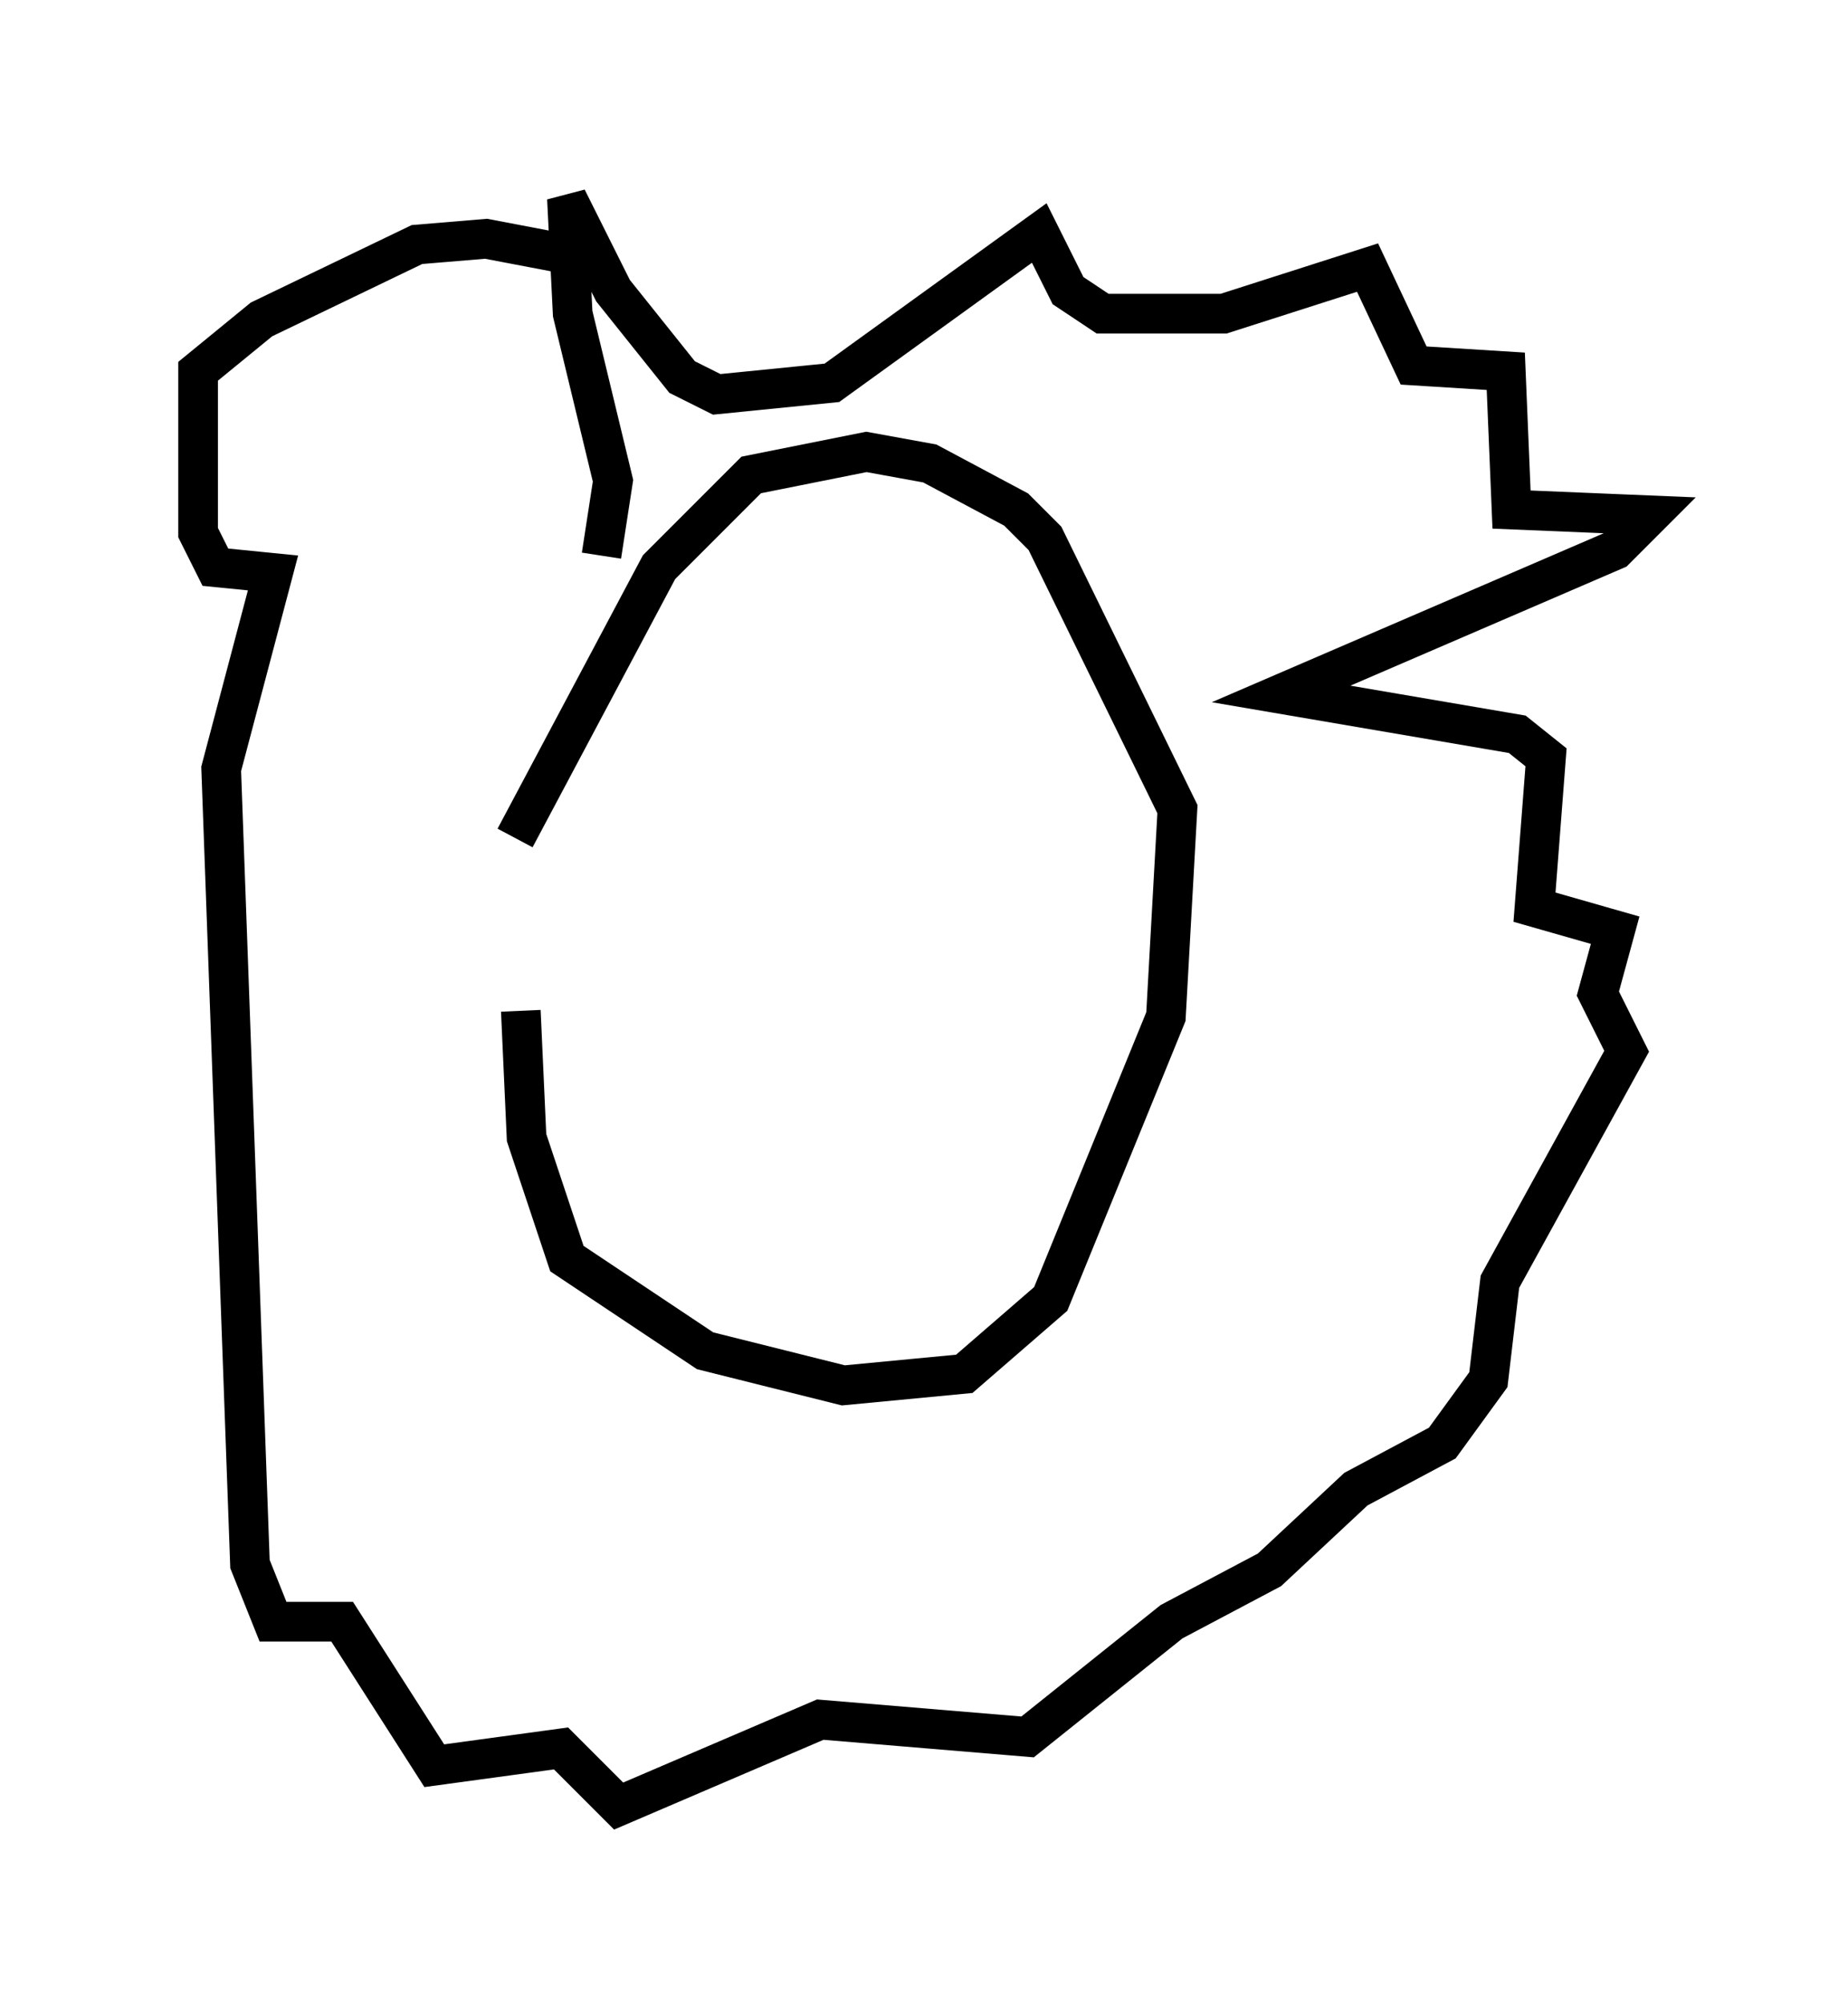 <?xml version="1.0" encoding="utf-8" ?>
<svg baseProfile="full" height="50.525" version="1.1" width="46.603" xmlns="http://www.w3.org/2000/svg" xmlns:ev="http://www.w3.org/2001/xml-events" xmlns:xlink="http://www.w3.org/1999/xlink"><defs /><rect fill="white" height="50.525" width="46.603" x="0" y="0" /><path d="M14.441, 19.235 m-1.307, 6.246 l0.145, 3.196 1.017, 3.05 l3.486, 2.324 3.486, 0.872 l3.05, -0.291 2.179, -1.888 l2.905, -7.117 0.291, -5.229 l-3.341, -6.827 -0.726, -0.726 l-2.179, -1.162 -1.598, -0.291 l-2.905, 0.581 -2.324, 2.324 l-3.631, 6.827 m2.179, -7.117 l0.291, -1.888 -1.017, -4.212 l-0.145, -2.905 1.162, 2.324 l1.743, 2.179 0.872, 0.436 l2.905, -0.291 5.229, -3.777 l0.726, 1.453 0.872, 0.581 l3.05, 0.0 3.631, -1.162 l1.162, 2.469 2.324, 0.145 l0.145, 3.486 3.486, 0.145 l-0.872, 0.872 -8.425, 3.631 l5.955, 1.017 0.726, 0.581 l-0.291, 3.777 2.034, 0.581 l-0.436, 1.598 0.726, 1.453 l-3.196, 5.81 -0.291, 2.469 l-1.162, 1.598 -2.179, 1.162 l-2.179, 2.034 -2.469, 1.307 l-3.631, 2.905 -5.229, -0.436 l-5.084, 2.179 -1.453, -1.453 l-3.196, 0.436 -2.324, -3.631 l-1.743, 0.0 -0.581, -1.453 l-0.726, -20.045 1.307, -4.939 l-1.453, -0.145 -0.436, -0.872 l0.0, -4.067 1.598, -1.307 l3.922, -1.888 1.743, -0.145 l3.05, 0.581 m4.067, 11.911 l0.0, 0.0 m2.905, 0.581 " fill="none" stroke="black" stroke-width="1" /></svg>